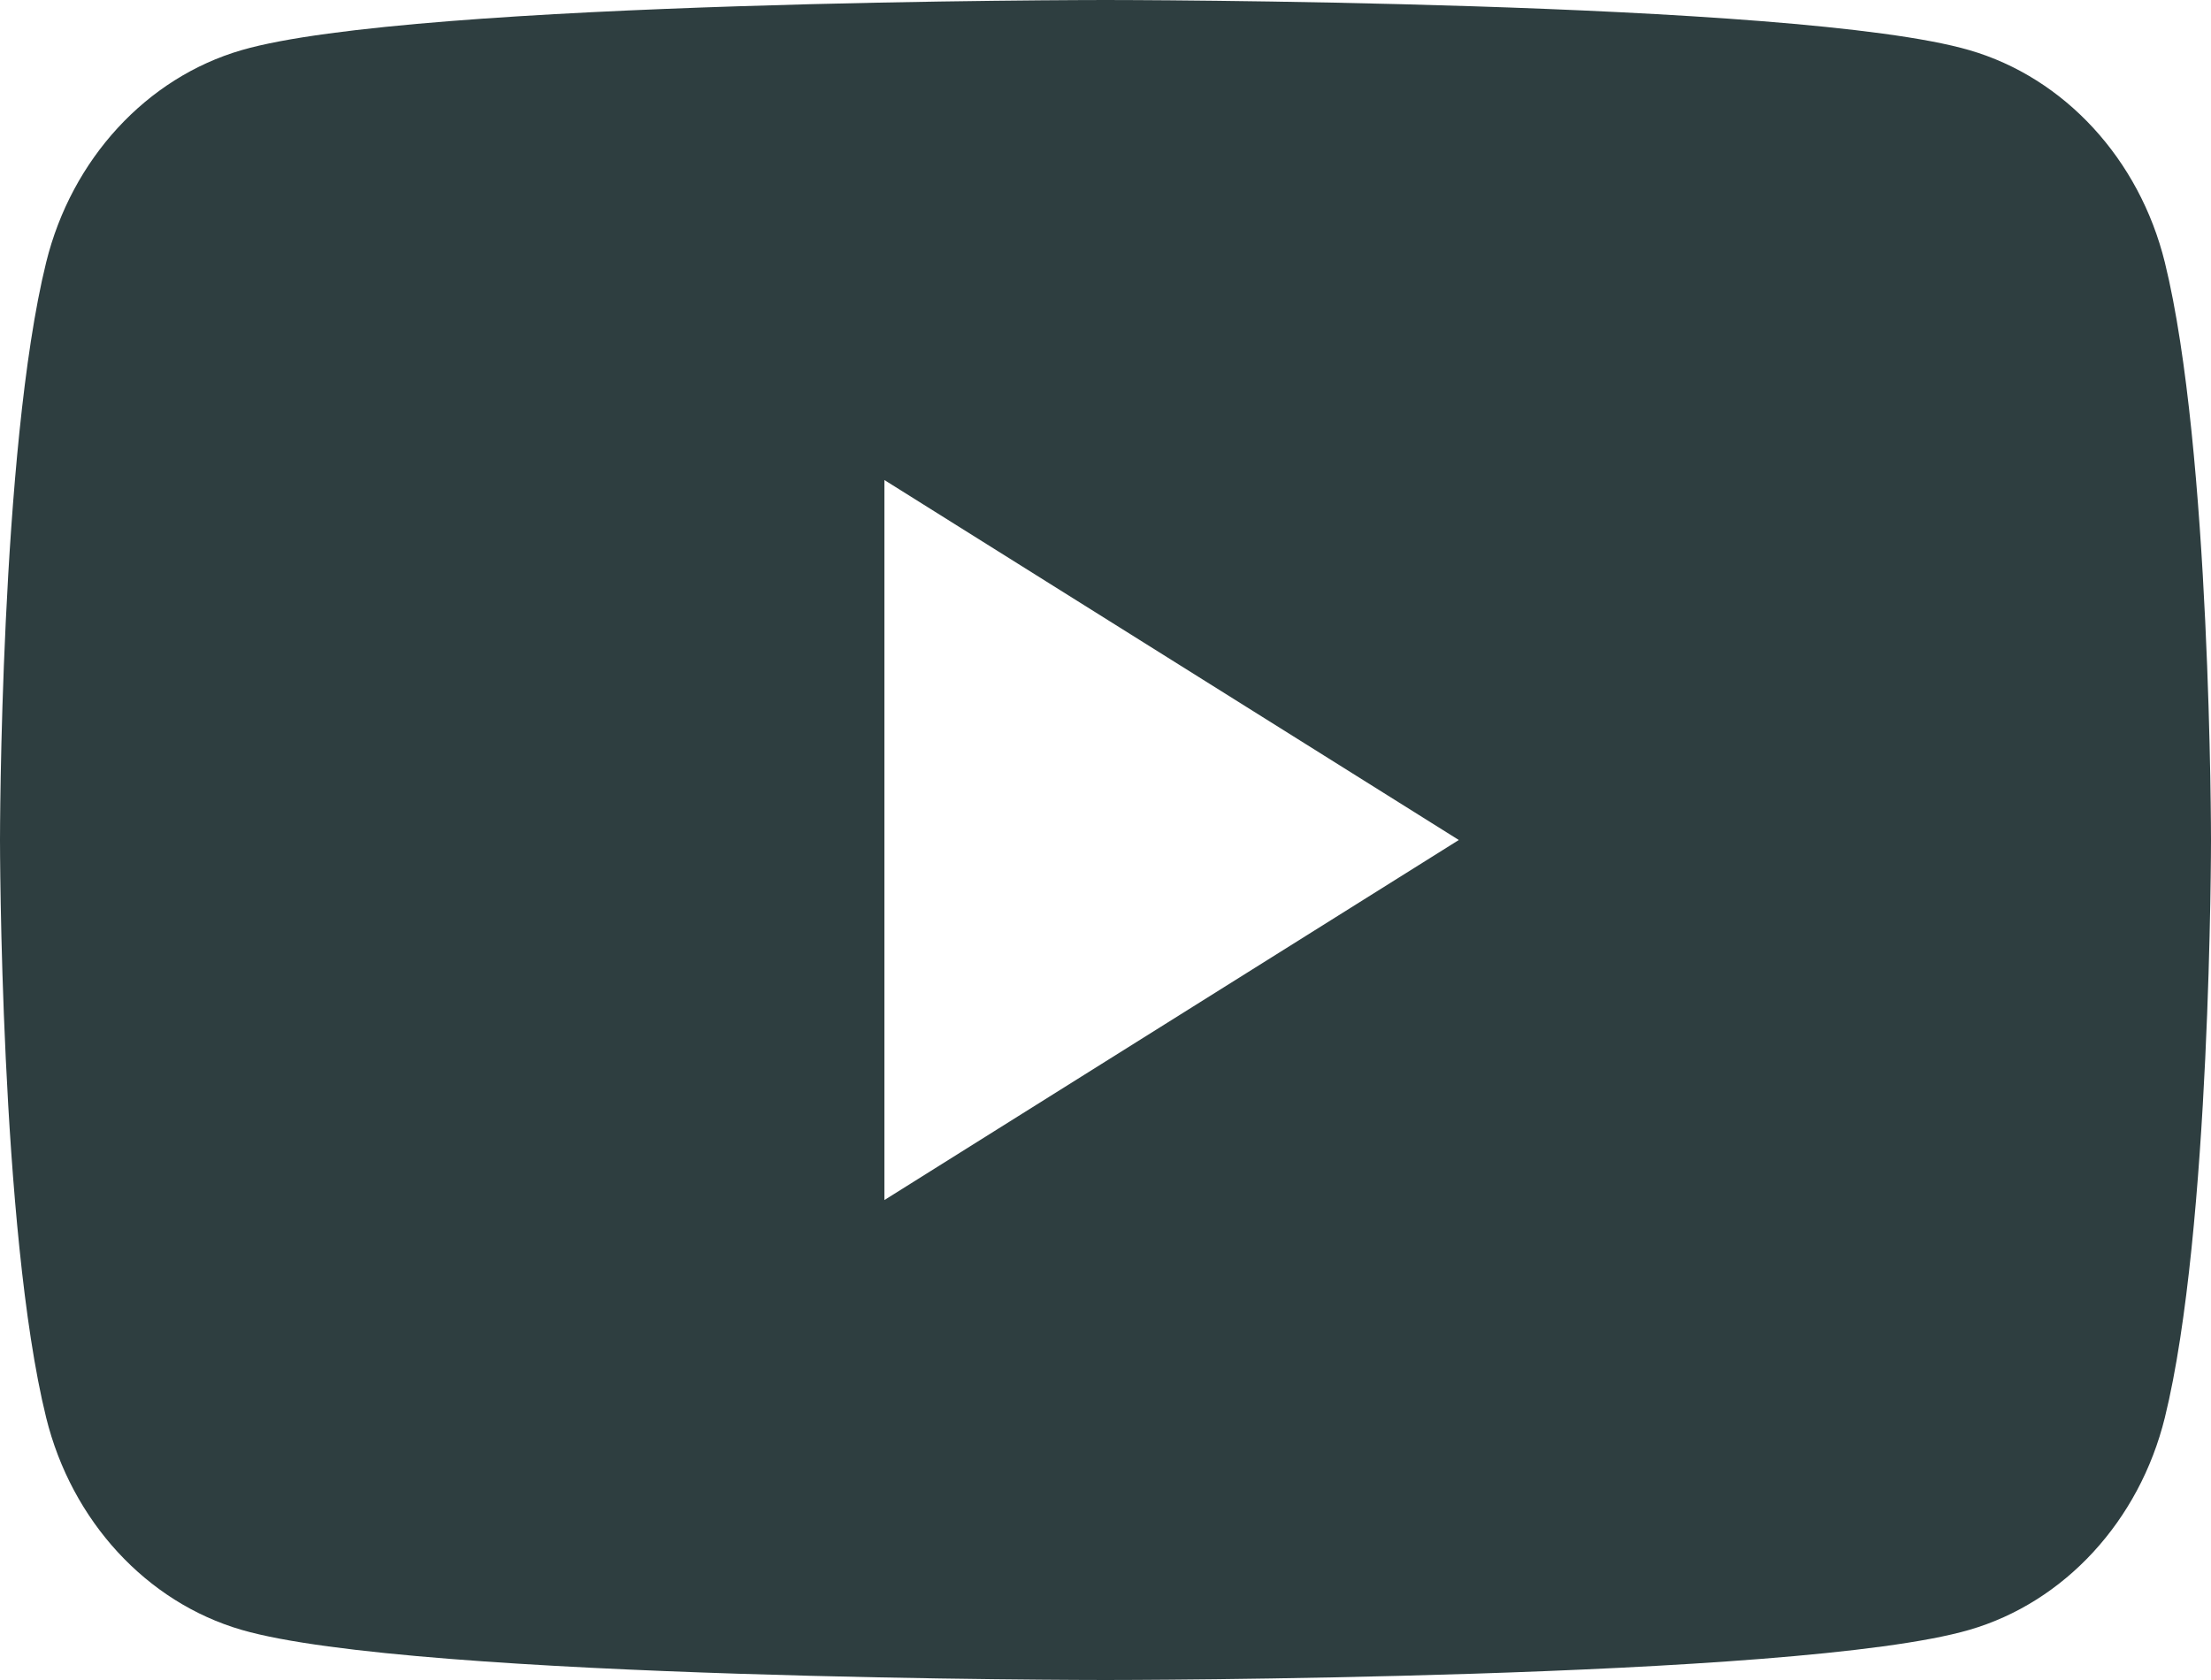 <svg width="25" height="19" viewBox="0 0 25 19" fill="none" xmlns="http://www.w3.org/2000/svg">
<path d="M24.478 2.967C24.19 1.799 23.343 0.879 22.267 0.567C20.318 -1.78135e-07 12.5 0 12.5 0C12.5 0 4.682 -1.78135e-07 2.732 0.567C1.657 0.879 0.81 1.799 0.522 2.967C0 5.084 0 9.5 0 9.5C0 9.5 0 13.917 0.522 16.033C0.81 17.201 1.657 18.121 2.732 18.433C4.682 19 12.5 19 12.5 19C12.5 19 20.318 19 22.267 18.433C23.343 18.121 24.19 17.201 24.478 16.033C25 13.917 25 9.5 25 9.5C25 9.5 25 5.084 24.478 2.967ZM10 13.572V5.429L16.495 9.5L10 13.572Z" fill="#2E3E40"/>
</svg>
